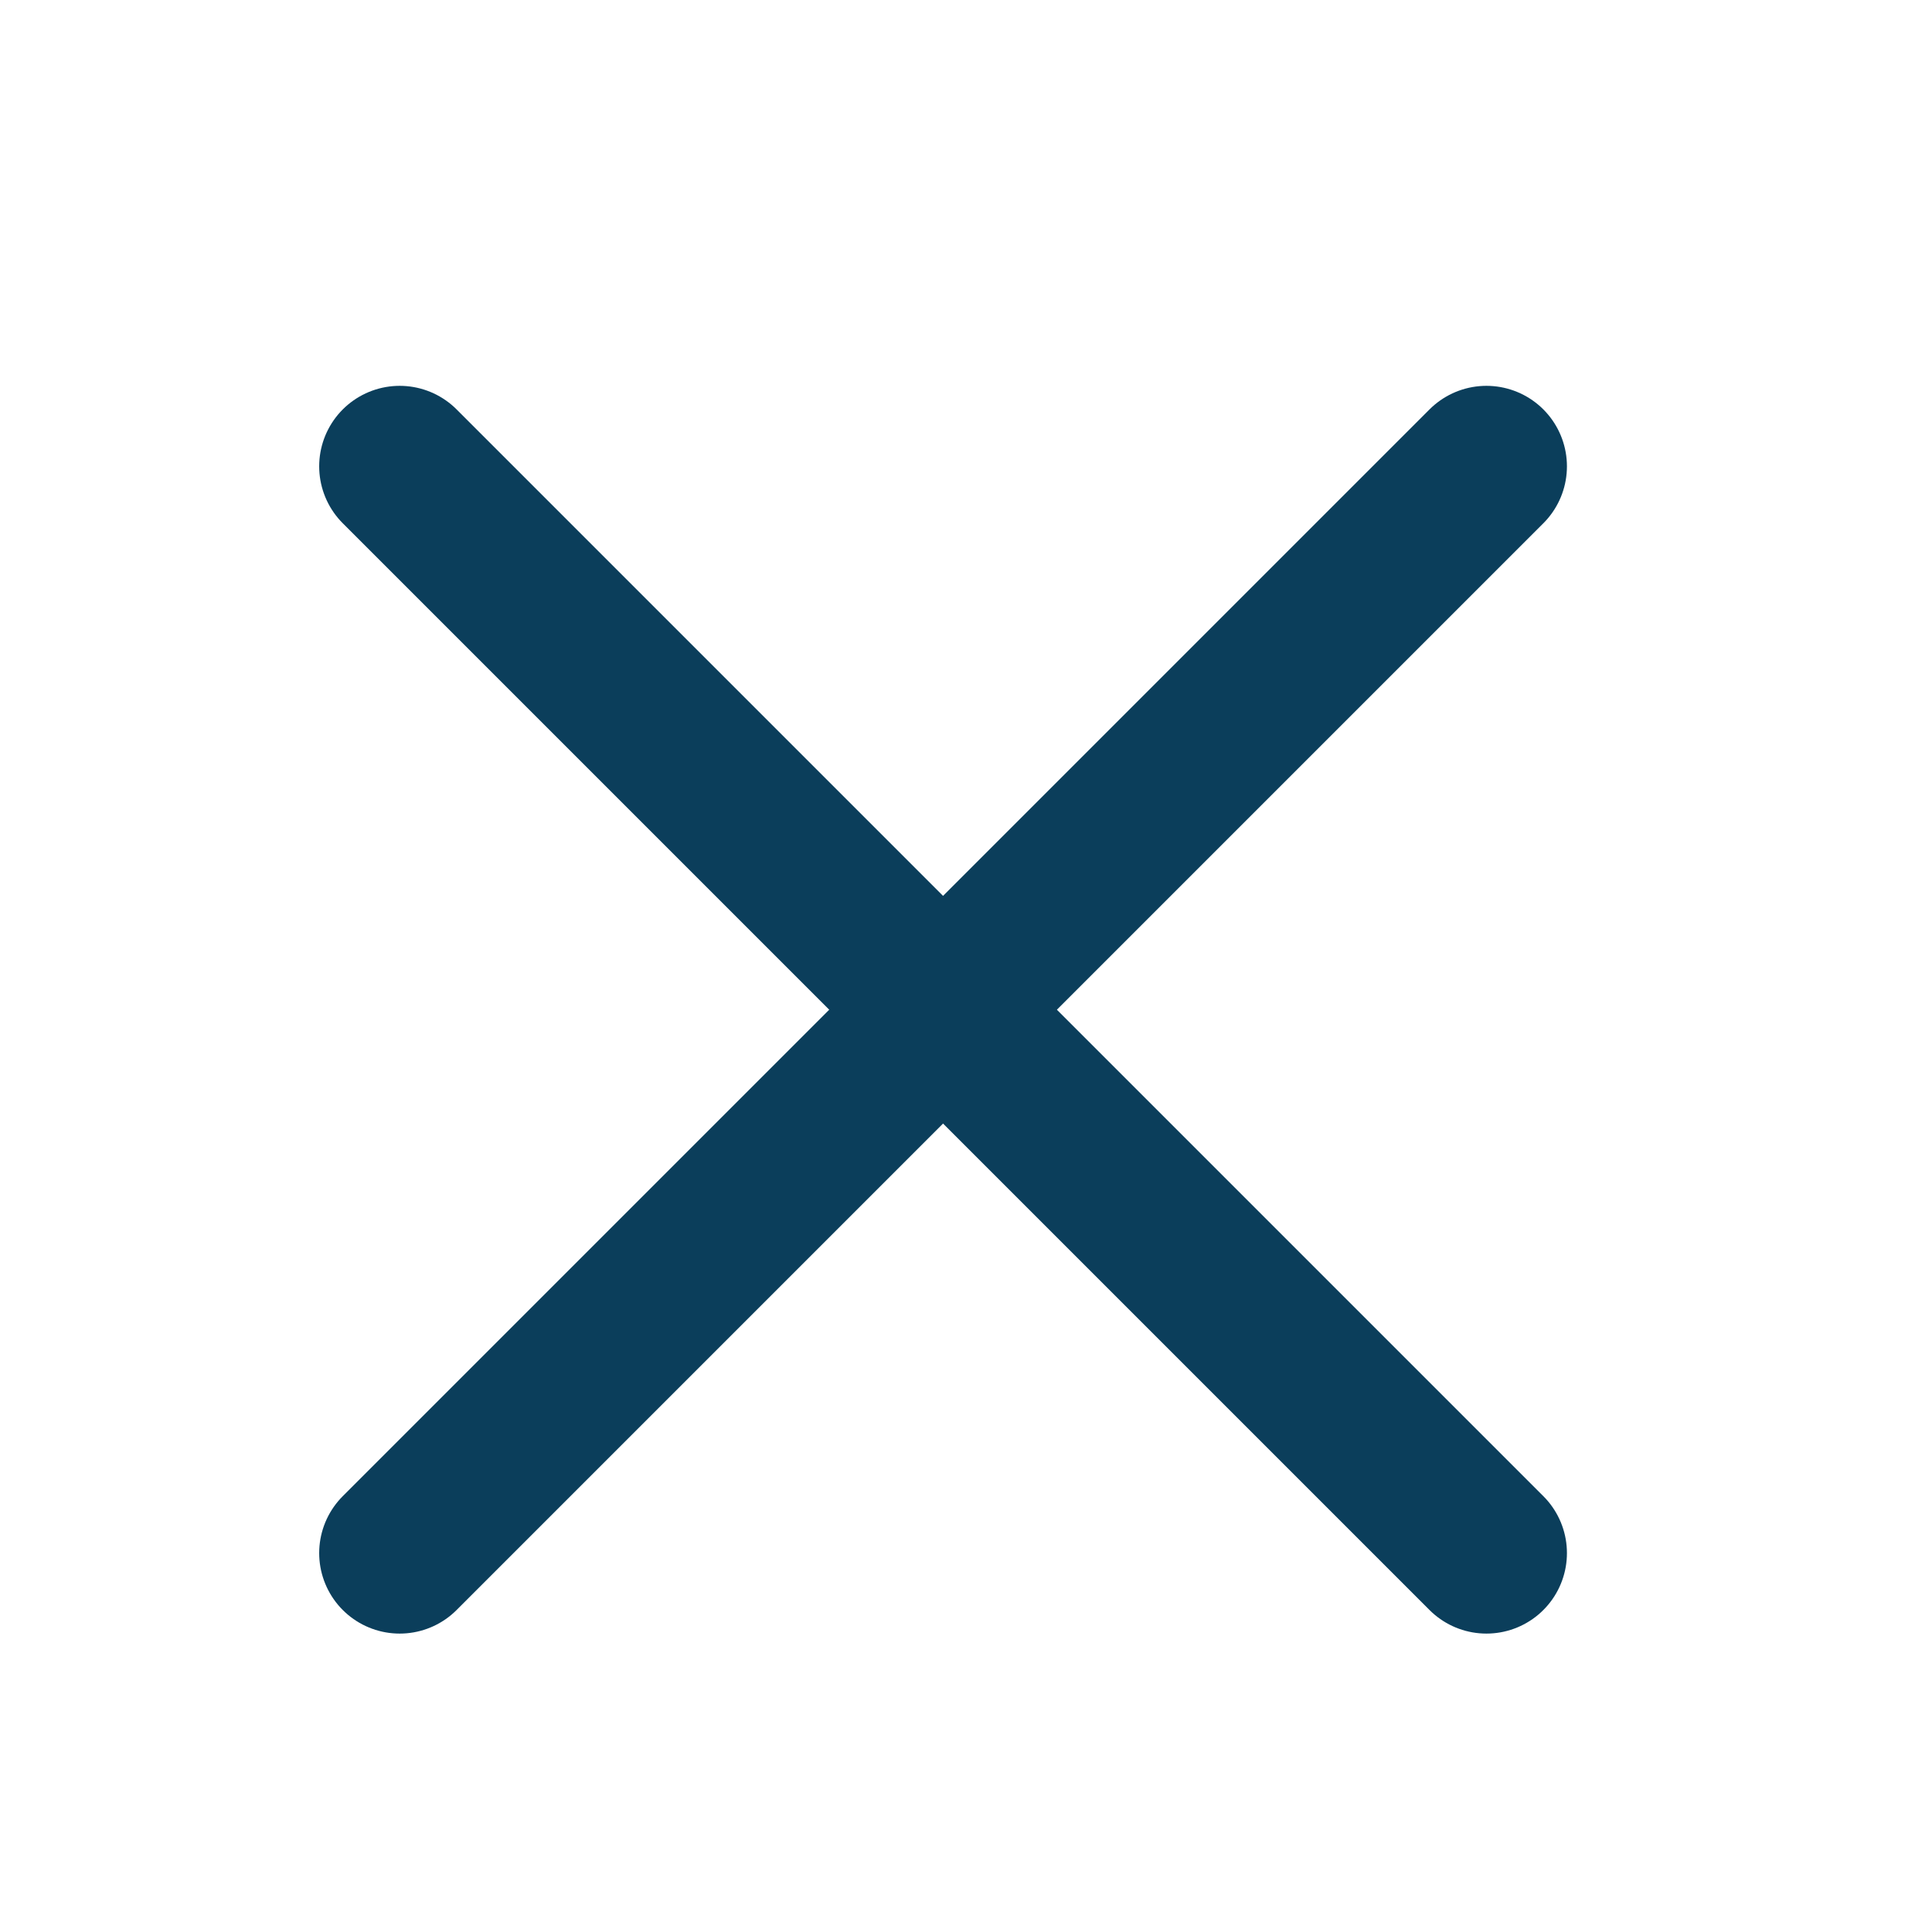 <svg width="24" height="24" viewBox="0 0 24 24" fill="none" xmlns="http://www.w3.org/2000/svg">
<path d="M4.965 5.793L18.465 19.293" stroke="#0B3E5B" stroke-width="2" stroke-linecap="round" stroke-linejoin="round"/>
<path d="M4.965 19.293L18.465 5.793" stroke="#0B3E5B" stroke-width="2" stroke-linecap="round" stroke-linejoin="round"/>
</svg>
